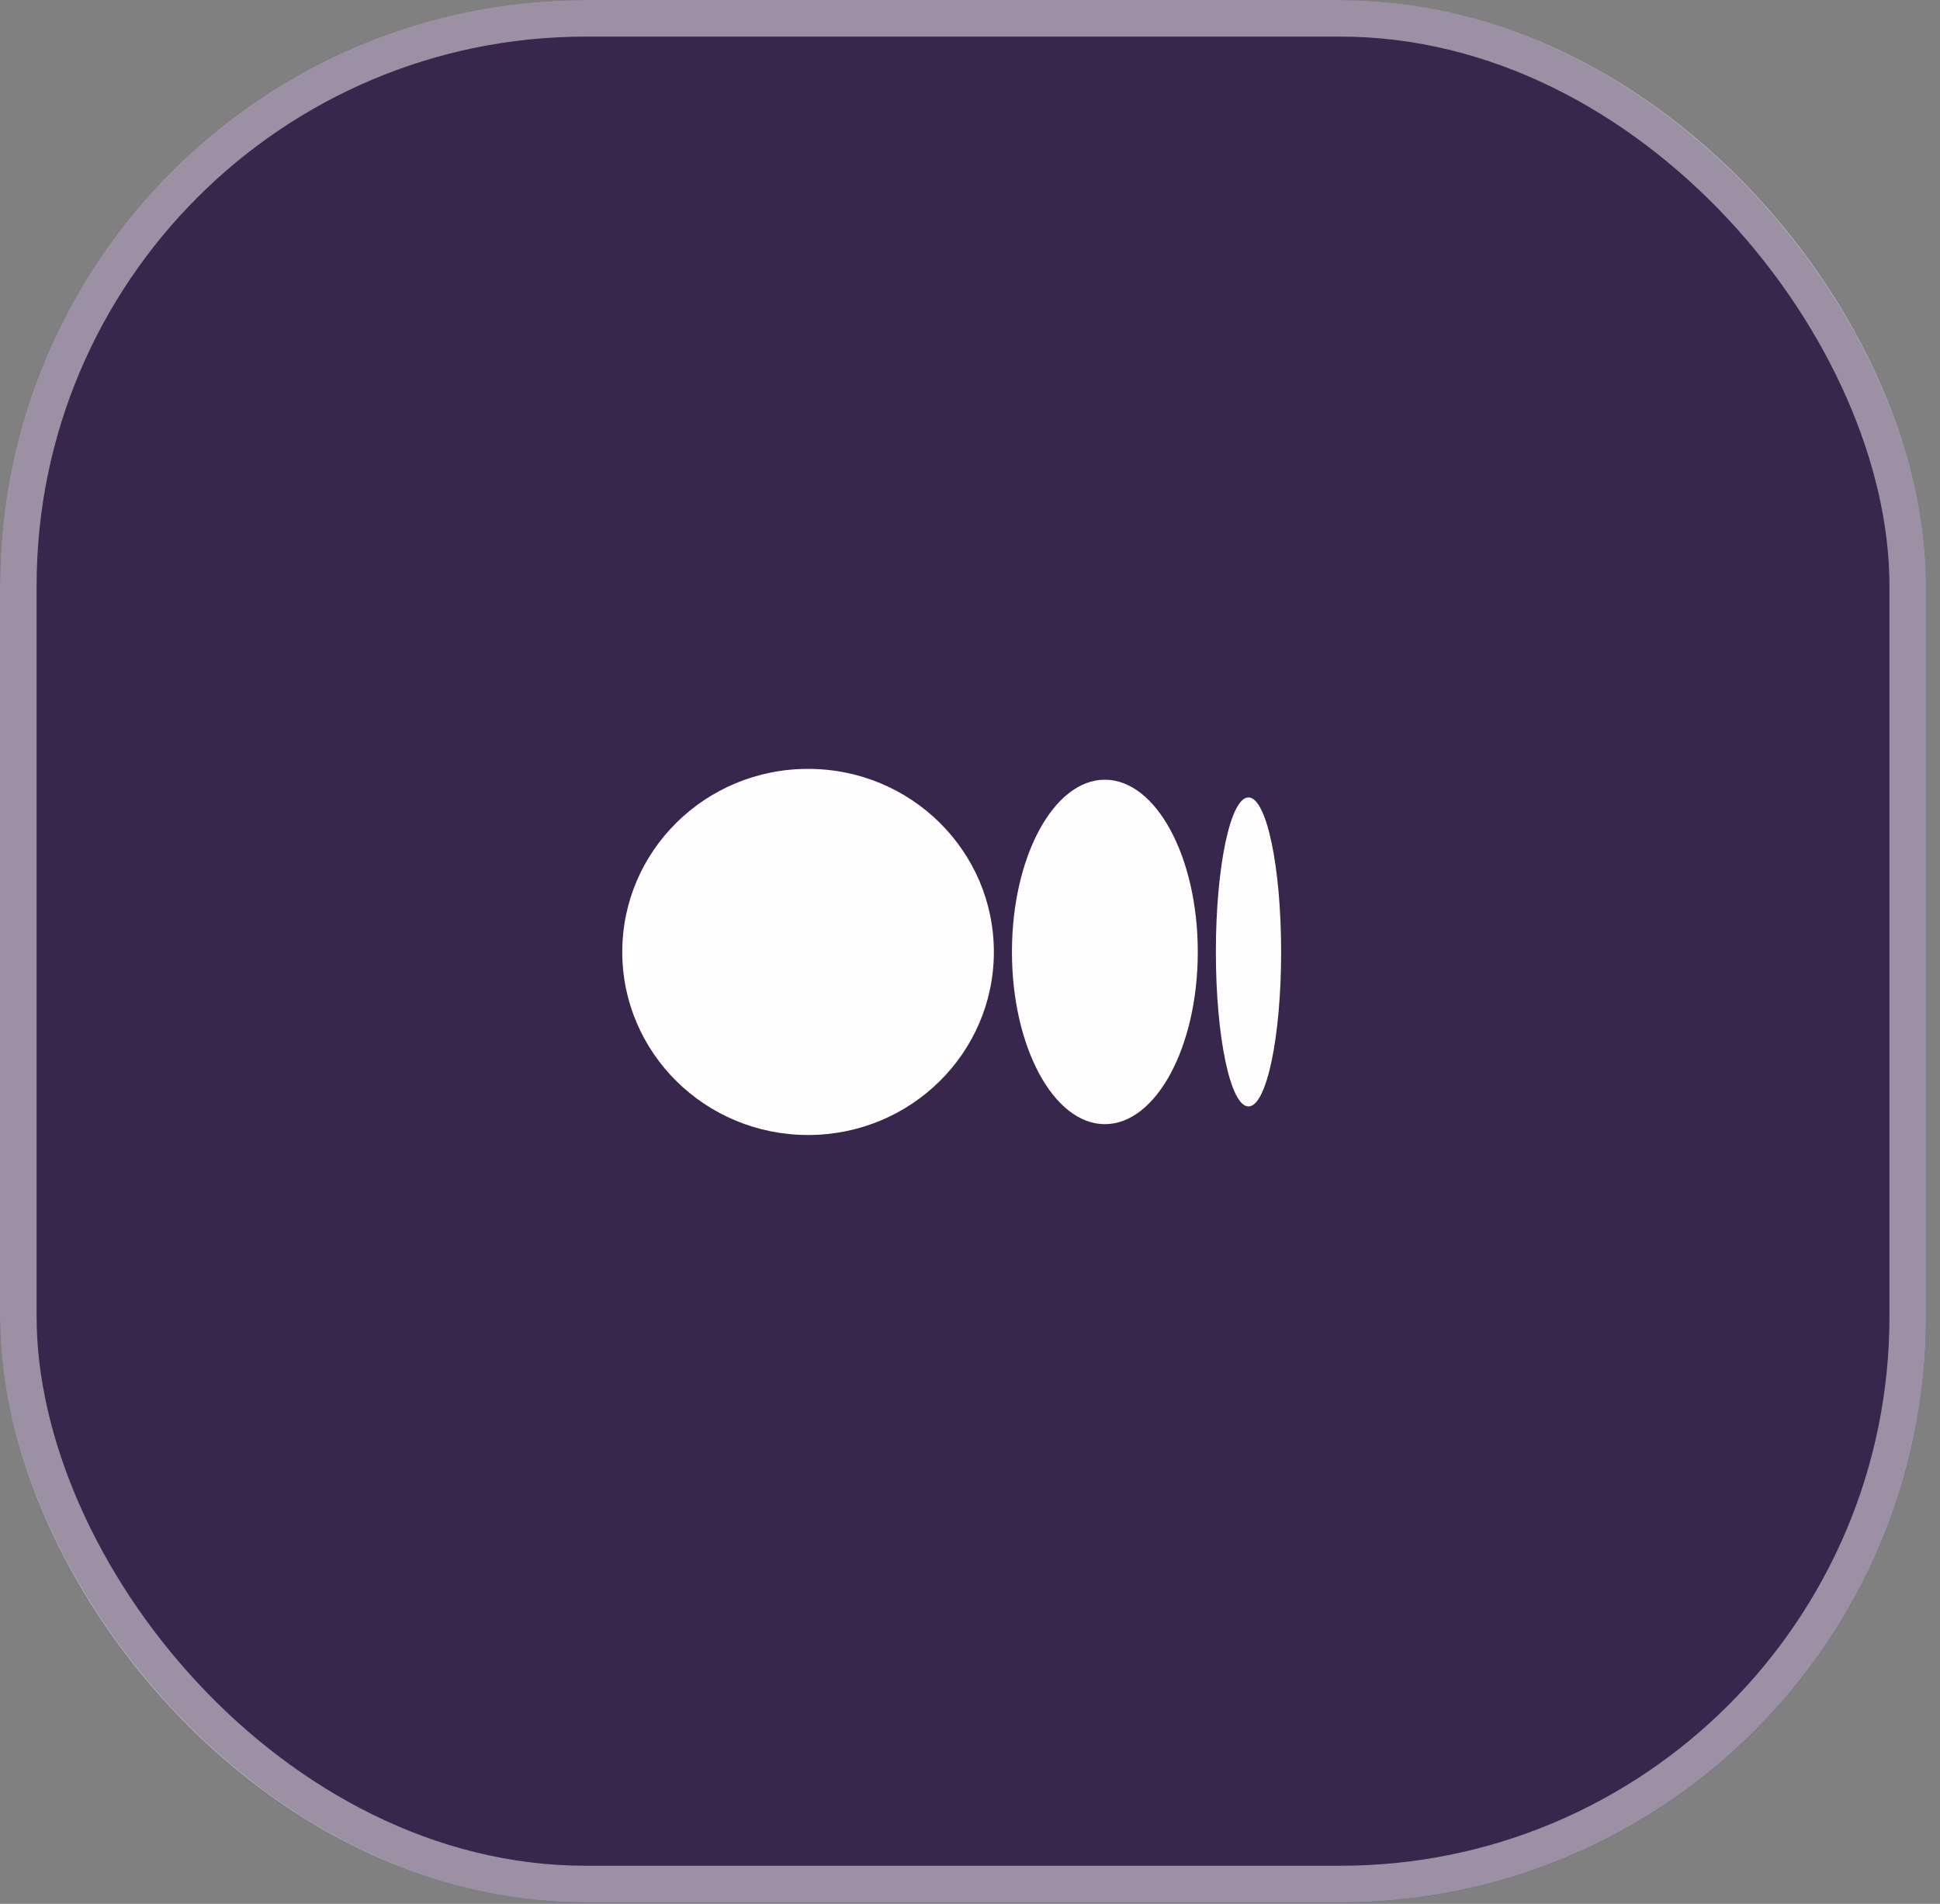 <svg width="53" height="52" viewBox="0 0 53 52" fill="none" xmlns="http://www.w3.org/2000/svg">
<rect x="0" y="0" width="53" height="52" fill="#808080" stroke="none"/>
<rect width="52.619" height="51.959" rx="16" fill="#20083B" fill-opacity="0.75"/>
<rect x="0.5" y="0.5" width="51.619" height="50.959" rx="15.5" stroke="#FFFCFC" stroke-opacity="0.5"/>
<path d="M27.152 26C27.152 28.755 24.889 31 22.076 31C19.264 31 17 28.755 17 26C17 23.245 19.264 21 22.076 21C24.889 21 27.152 23.245 27.152 26ZM32.723 26C32.723 28.594 31.584 30.704 30.184 30.704C28.785 30.704 27.646 28.594 27.646 26C27.646 23.406 28.785 21.296 30.184 21.296C31.584 21.296 32.723 23.406 32.723 26ZM35 26C35 28.325 34.602 30.22 34.108 30.22C33.614 30.22 33.217 28.325 33.217 26C33.217 23.675 33.614 21.78 34.108 21.78C34.602 21.78 35 23.675 35 26Z" fill="#FFFDFD"/>
</svg>
